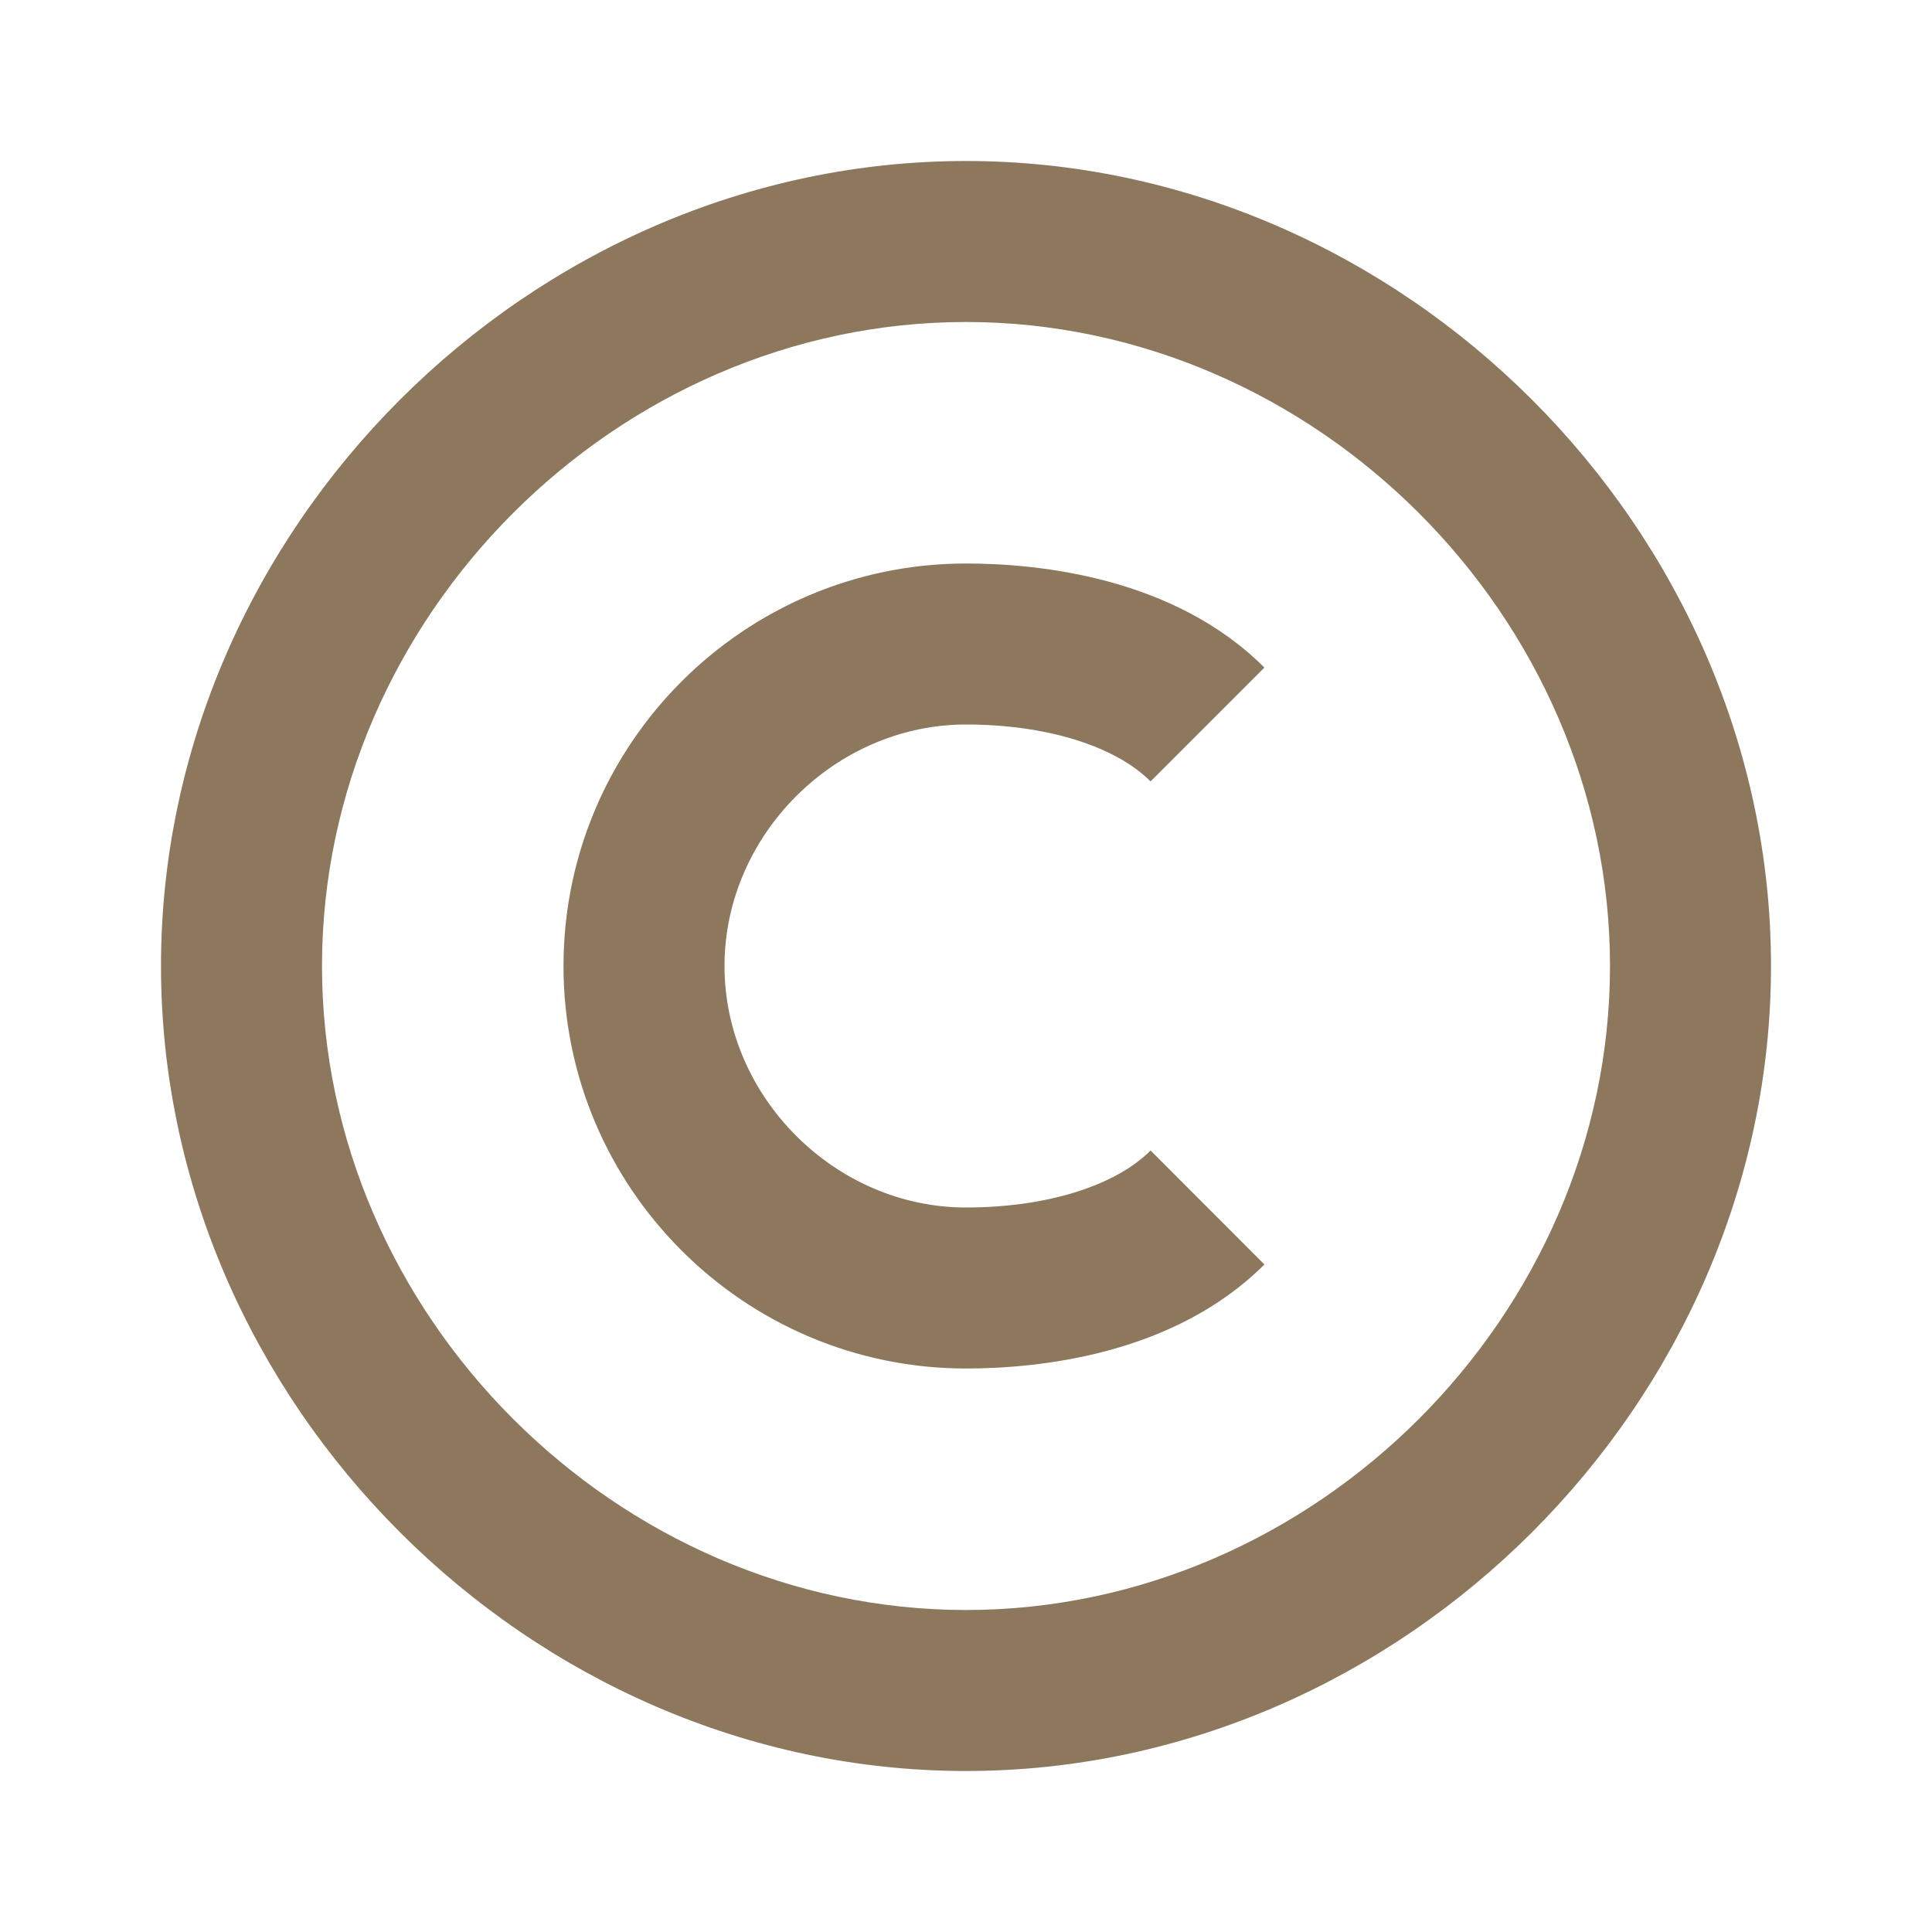 <svg width="24" height="24" viewBox="0 0 24 24" fill="none" xmlns="http://www.w3.org/2000/svg">
<path d="M12 22C17.421 22 22 17.421 22 12C22 6.579 17.421 2 12 2C6.579 2 2 6.579 2 12C2 17.421 6.579 22 12 22ZM12 4C16.337 4 20 7.663 20 12C20 16.337 16.337 20 12 20C7.663 20 4 16.337 4 12C4 7.663 7.663 4 12 4Z" fill="#8D775D"/>
<path d="M12 17C12.901 17 14.581 16.832 15.707 15.708L14.293 14.292C13.85 14.735 12.992 15 12 15C10.374 15 9 13.626 9 12C9 10.374 10.374 9 12 9C12.993 9 13.851 9.265 14.293 9.707L15.707 8.293C14.582 7.168 12.901 7 12 7C9.243 7 7 9.243 7 12C7 14.757 9.243 17 12 17Z" fill="#8D775D"/>
</svg>
